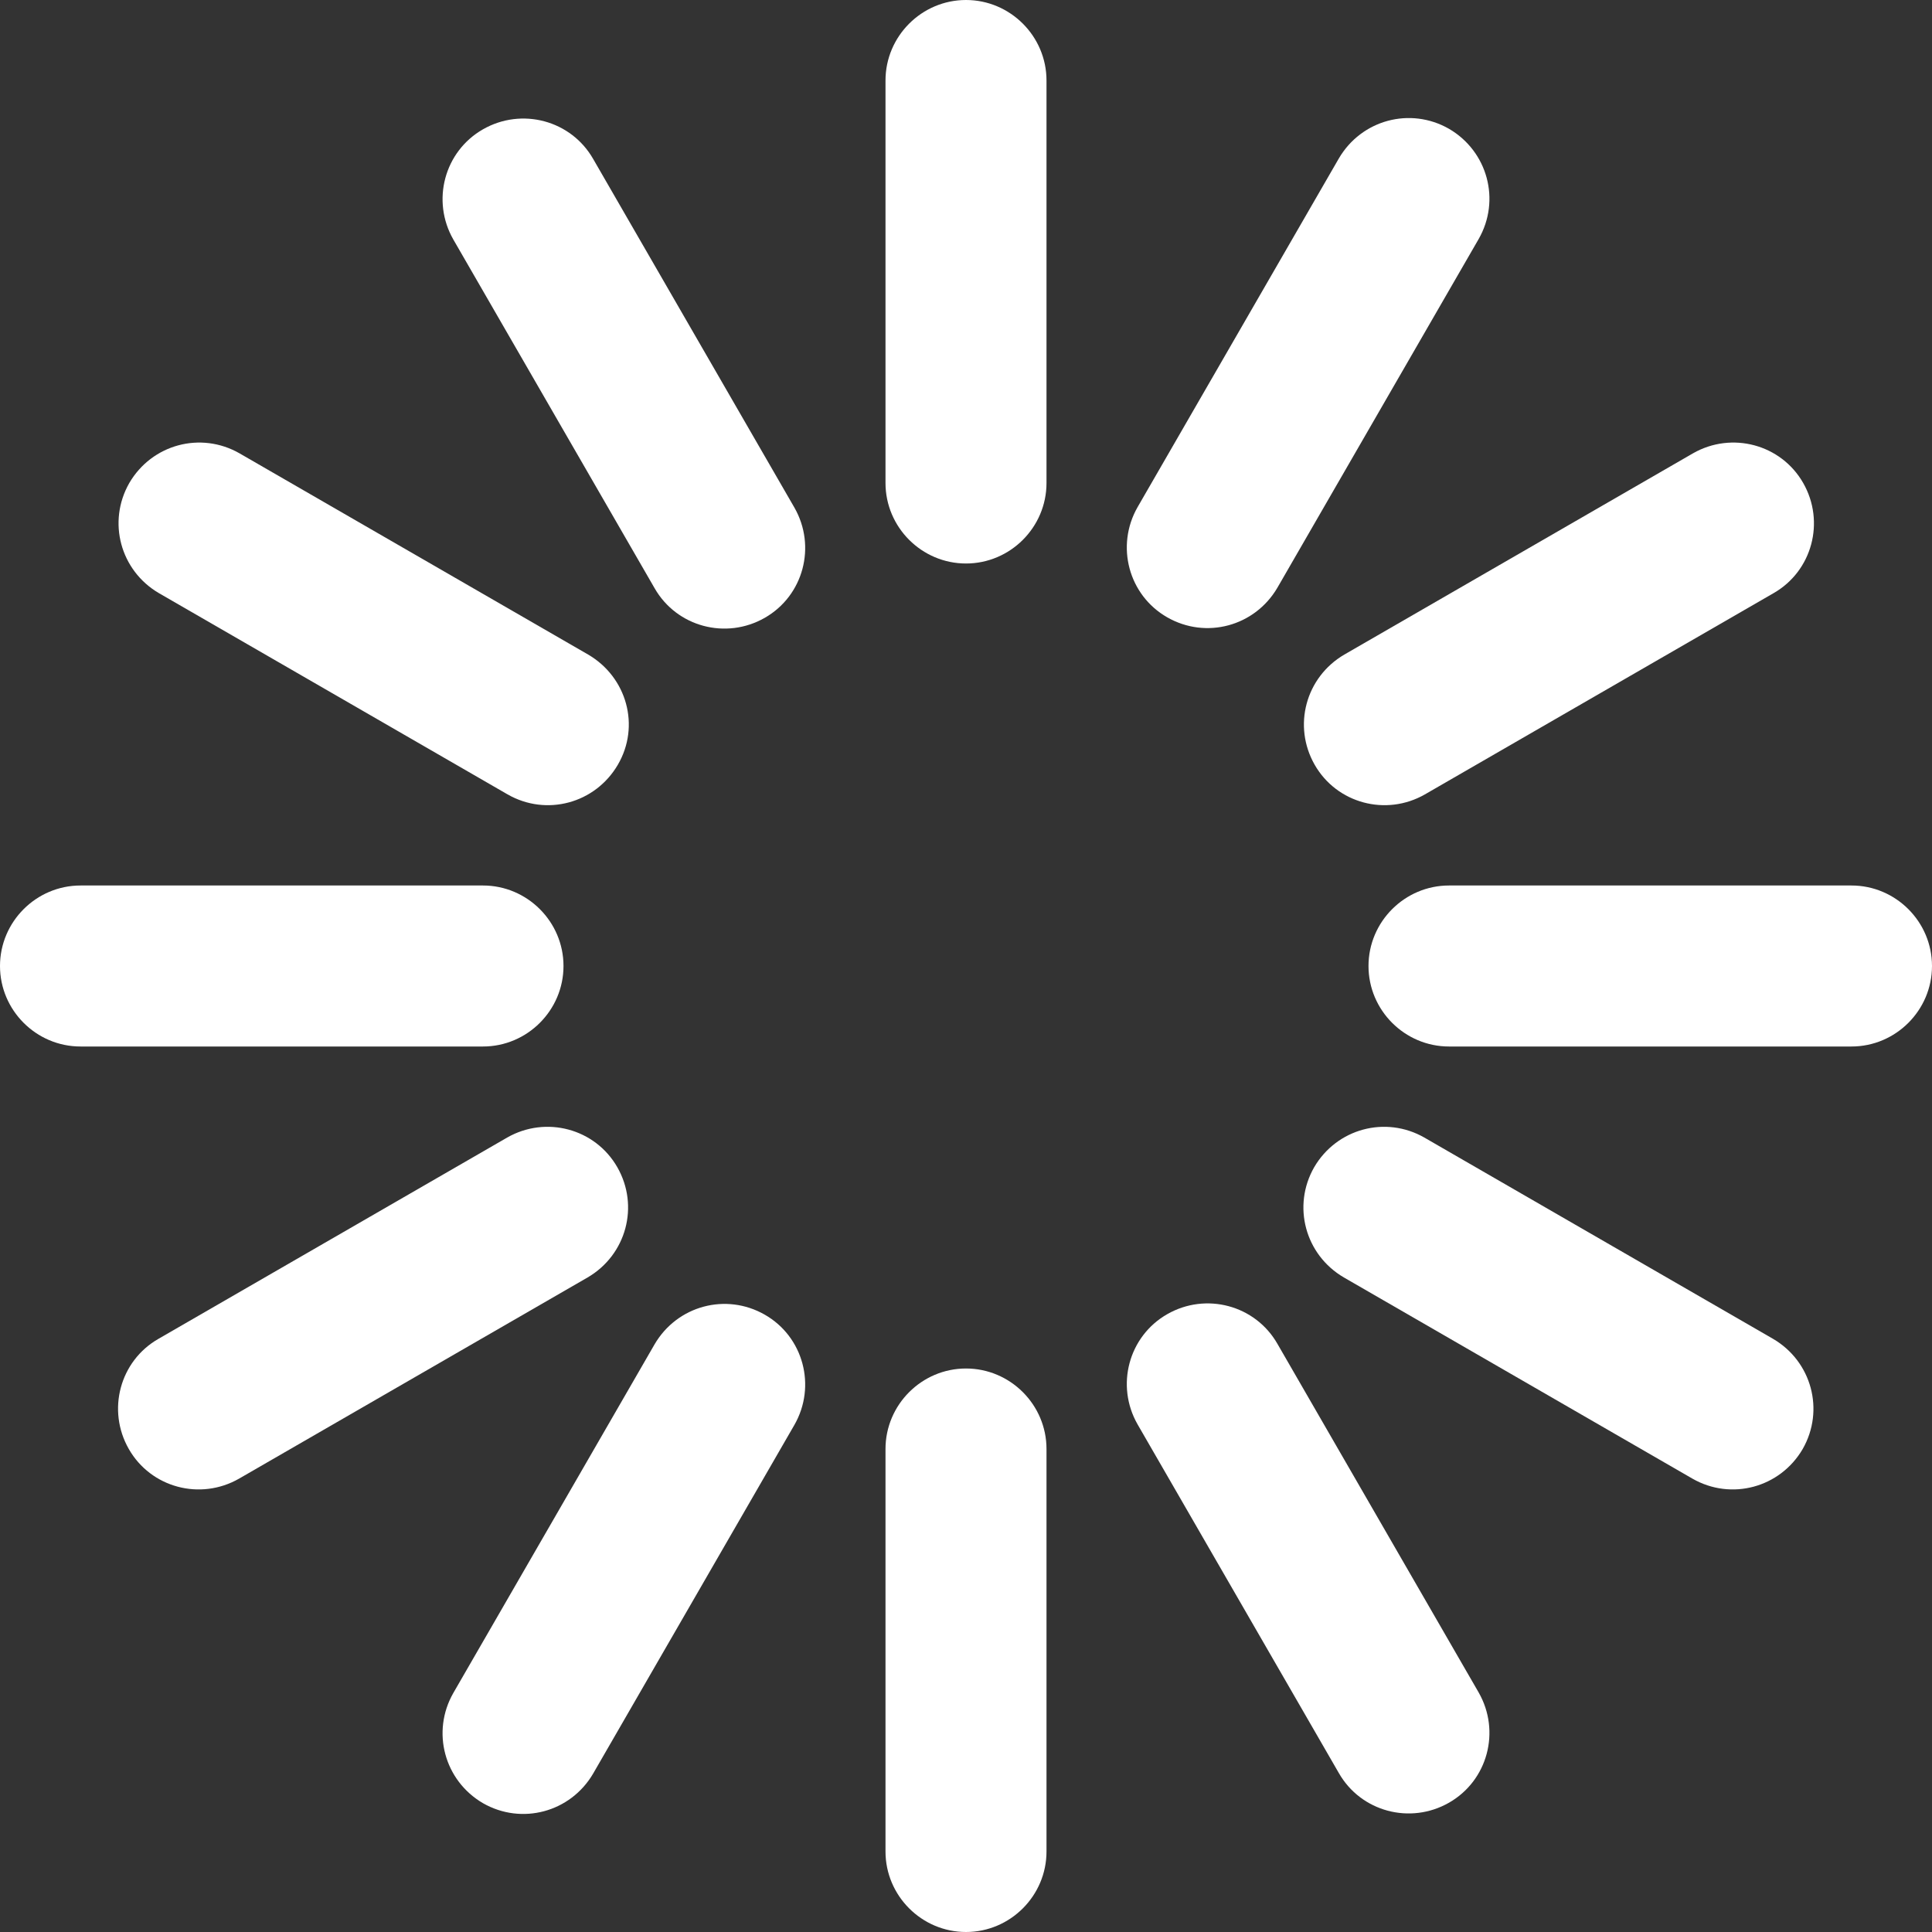 <svg
   xmlns:dc="http://purl.org/dc/elements/1.1/"
   xmlns:cc="http://creativecommons.org/ns#"
   xmlns:rdf="http://www.w3.org/1999/02/22-rdf-syntax-ns#"
   xmlns:svg="http://www.w3.org/2000/svg"
   xmlns="http://www.w3.org/2000/svg"
   xmlns:sodipodi="http://sodipodi.sourceforge.net/DTD/sodipodi-0.dtd"
   xmlns:inkscape="http://www.inkscape.org/namespaces/inkscape"
   version="1.1"
   id="Layer_1"
   x="0px"
   y="0px"
   width="384"
   height="384"
   viewBox="0 0 384 384"
   xml:space="preserve"
   inkscape:version="0.91 r13725"
   sodipodi:docname="Loading_icon_no_fade.svg"><rect x="0" y="0" width="384" height="384" fill="#333333" stroke="none"/><title
   id="title4161">Circular dashes loading icon</title><defs
   id="defs31" /><sodipodi:namedview
   pagecolor="#ffffff"
   bordercolor="#666666"
   borderopacity="1"
   objecttolerance="10"
   gridtolerance="10"
   guidetolerance="10"
   inkscape:pageopacity="0"
   inkscape:pageshadow="2"
   inkscape:window-width="1280"
   inkscape:window-height="744"
   id="namedview29"
   showgrid="false"
   fit-margin-top="0"
   fit-margin-left="0"
   fit-margin-right="0"
   fit-margin-bottom="0"
   inkscape:zoom="0.4609375"
   inkscape:cx="-138.84746"
   inkscape:cy="189.83051"
   inkscape:window-x="-4"
   inkscape:window-y="-4"
   inkscape:window-maximized="1"
   inkscape:current-layer="Layer_1" />
<g
   id="g3"
   transform="translate(-64,-64)">
	<path
   d="m 432,240 -80,0 c -8.8,0 -16,7.2 -16,16 0,8.8 7.2,16 16,16 l 80,0 c 8.8,0 16,-7.2 16,-16 0,-8.8 -7.2,-16 -16,-16 z"
   id="path5"
   inkscape:connector-curvature="0"
   style="fill:#ffffff" />
	<path
   d="m 176,256 c 0,-8.8 -7.2,-16 -16,-16 l -80,0 c -8.8,0 -16,7.2 -16,16 0,8.8 7.2,16 16,16 l 80,0 c 8.8,0 16,-7.2 16,-16 z"
   id="path7"
   inkscape:connector-curvature="0"
   style="fill:#ffffff" />
	<path
   d="m 256,336 c -8.8,0 -16,7.2 -16,16 l 0,80 c 0,8.8 7.2,16 16,16 8.8,0 16,-7.2 16,-16 l 0,-80 c 0,-8.8 -7.2,-16 -16,-16 z"
   id="path9"
   inkscape:connector-curvature="0"
   style="fill:#ffffff" />
	<path
   d="m 256,64 c -8.8,0 -16,7.2 -16,16 l 0,80 c 0,8.8 7.2,16 16,16 8.8,0 16,-7.2 16,-16 l 0,-80 c 0,-8.8 -7.2,-16 -16,-16 z"
   id="path11"
   inkscape:connector-curvature="0"
   style="fill:#ffffff" />
	<path
   d="m 325.3,216 c 4.4,7.7 14.2,10.3 21.9,5.9 l 69.3,-40 c 7.7,-4.4 10.3,-14.2 5.9,-21.9 -4.4,-7.7 -14.2,-10.3 -21.9,-5.9 l -69.3,40 c -7.7,4.5 -10.3,14.2 -5.9,21.9 z"
   id="path13"
   inkscape:connector-curvature="0"
   style="fill:#ffffff" />
	<path
   d="m 186.7,296 c -4.4,-7.7 -14.2,-10.3 -21.9,-5.9 l -69.3,40 c -7.7,4.4 -10.3,14.2 -5.9,21.9 4.4,7.7 14.2,10.3 21.9,5.9 l 69.3,-40 c 7.7,-4.5 10.3,-14.2 5.9,-21.9 z"
   id="path15"
   inkscape:connector-curvature="0"
   style="fill:#ffffff" />
	<path
   d="m 317.9,331.1 c -4.4,-7.7 -14.2,-10.3 -21.9,-5.9 -7.7,4.4 -10.3,14.2 -5.9,21.9 l 40,69.3 c 4.4,7.7 14.2,10.3 21.9,5.9 7.7,-4.4 10.3,-14.2 5.9,-21.9 l -40,-69.3 z"
   id="path17"
   inkscape:connector-curvature="0"
   style="fill:#ffffff" />
	<path
   d="m 181.9,95.6 c -4.4,-7.7 -14.2,-10.3 -21.9,-5.9 -7.7,4.4 -10.3,14.2 -5.9,21.9 l 40,69.3 c 4.4,7.7 14.2,10.3 21.9,5.9 7.7,-4.4 10.3,-14.2 5.9,-21.9 l -40,-69.3 z"
   id="path19"
   inkscape:connector-curvature="0"
   style="fill:#ffffff" />
	<path
   d="m 296,186.7 c 7.7,4.4 17.4,1.8 21.9,-5.9 l 40,-69.3 c 4.4,-7.7 1.8,-17.4 -5.9,-21.9 -7.7,-4.4 -17.4,-1.8 -21.9,5.9 l -40,69.3 c -4.4,7.7 -1.8,17.5 5.9,21.9 z"
   id="path21"
   inkscape:connector-curvature="0"
   style="fill:#ffffff" />
	<path
   d="m 216,325.3 c -7.7,-4.4 -17.4,-1.8 -21.9,5.9 l -40,69.3 c -4.4,7.7 -1.8,17.4 5.9,21.9 7.7,4.4 17.4,1.8 21.9,-5.9 l 40,-69.3 c 4.4,-7.7 1.8,-17.5 -5.9,-21.9 z"
   id="path23"
   inkscape:connector-curvature="0"
   style="fill:#ffffff" />
	<path
   d="m 416.4,330.1 -69.3,-40 c -7.7,-4.4 -17.4,-1.8 -21.9,5.9 -4.4,7.7 -1.8,17.4 5.9,21.9 l 69.3,40 c 7.7,4.4 17.4,1.8 21.9,-5.9 4.4,-7.7 1.8,-17.4 -5.9,-21.9 z"
   id="path25"
   inkscape:connector-curvature="0"
   style="fill:#ffffff" />
	<path
   d="m 95.6,181.9 69.3,40 c 7.7,4.4 17.4,1.8 21.9,-5.9 4.5,-7.7 1.8,-17.4 -5.9,-21.9 l -69.3,-40 c -7.7,-4.4 -17.4,-1.8 -21.9,5.9 -4.4,7.7 -1.8,17.4 5.9,21.9 z"
   id="path27"
   inkscape:connector-curvature="0"
   style="fill:#ffffff" />
</g>
</svg>